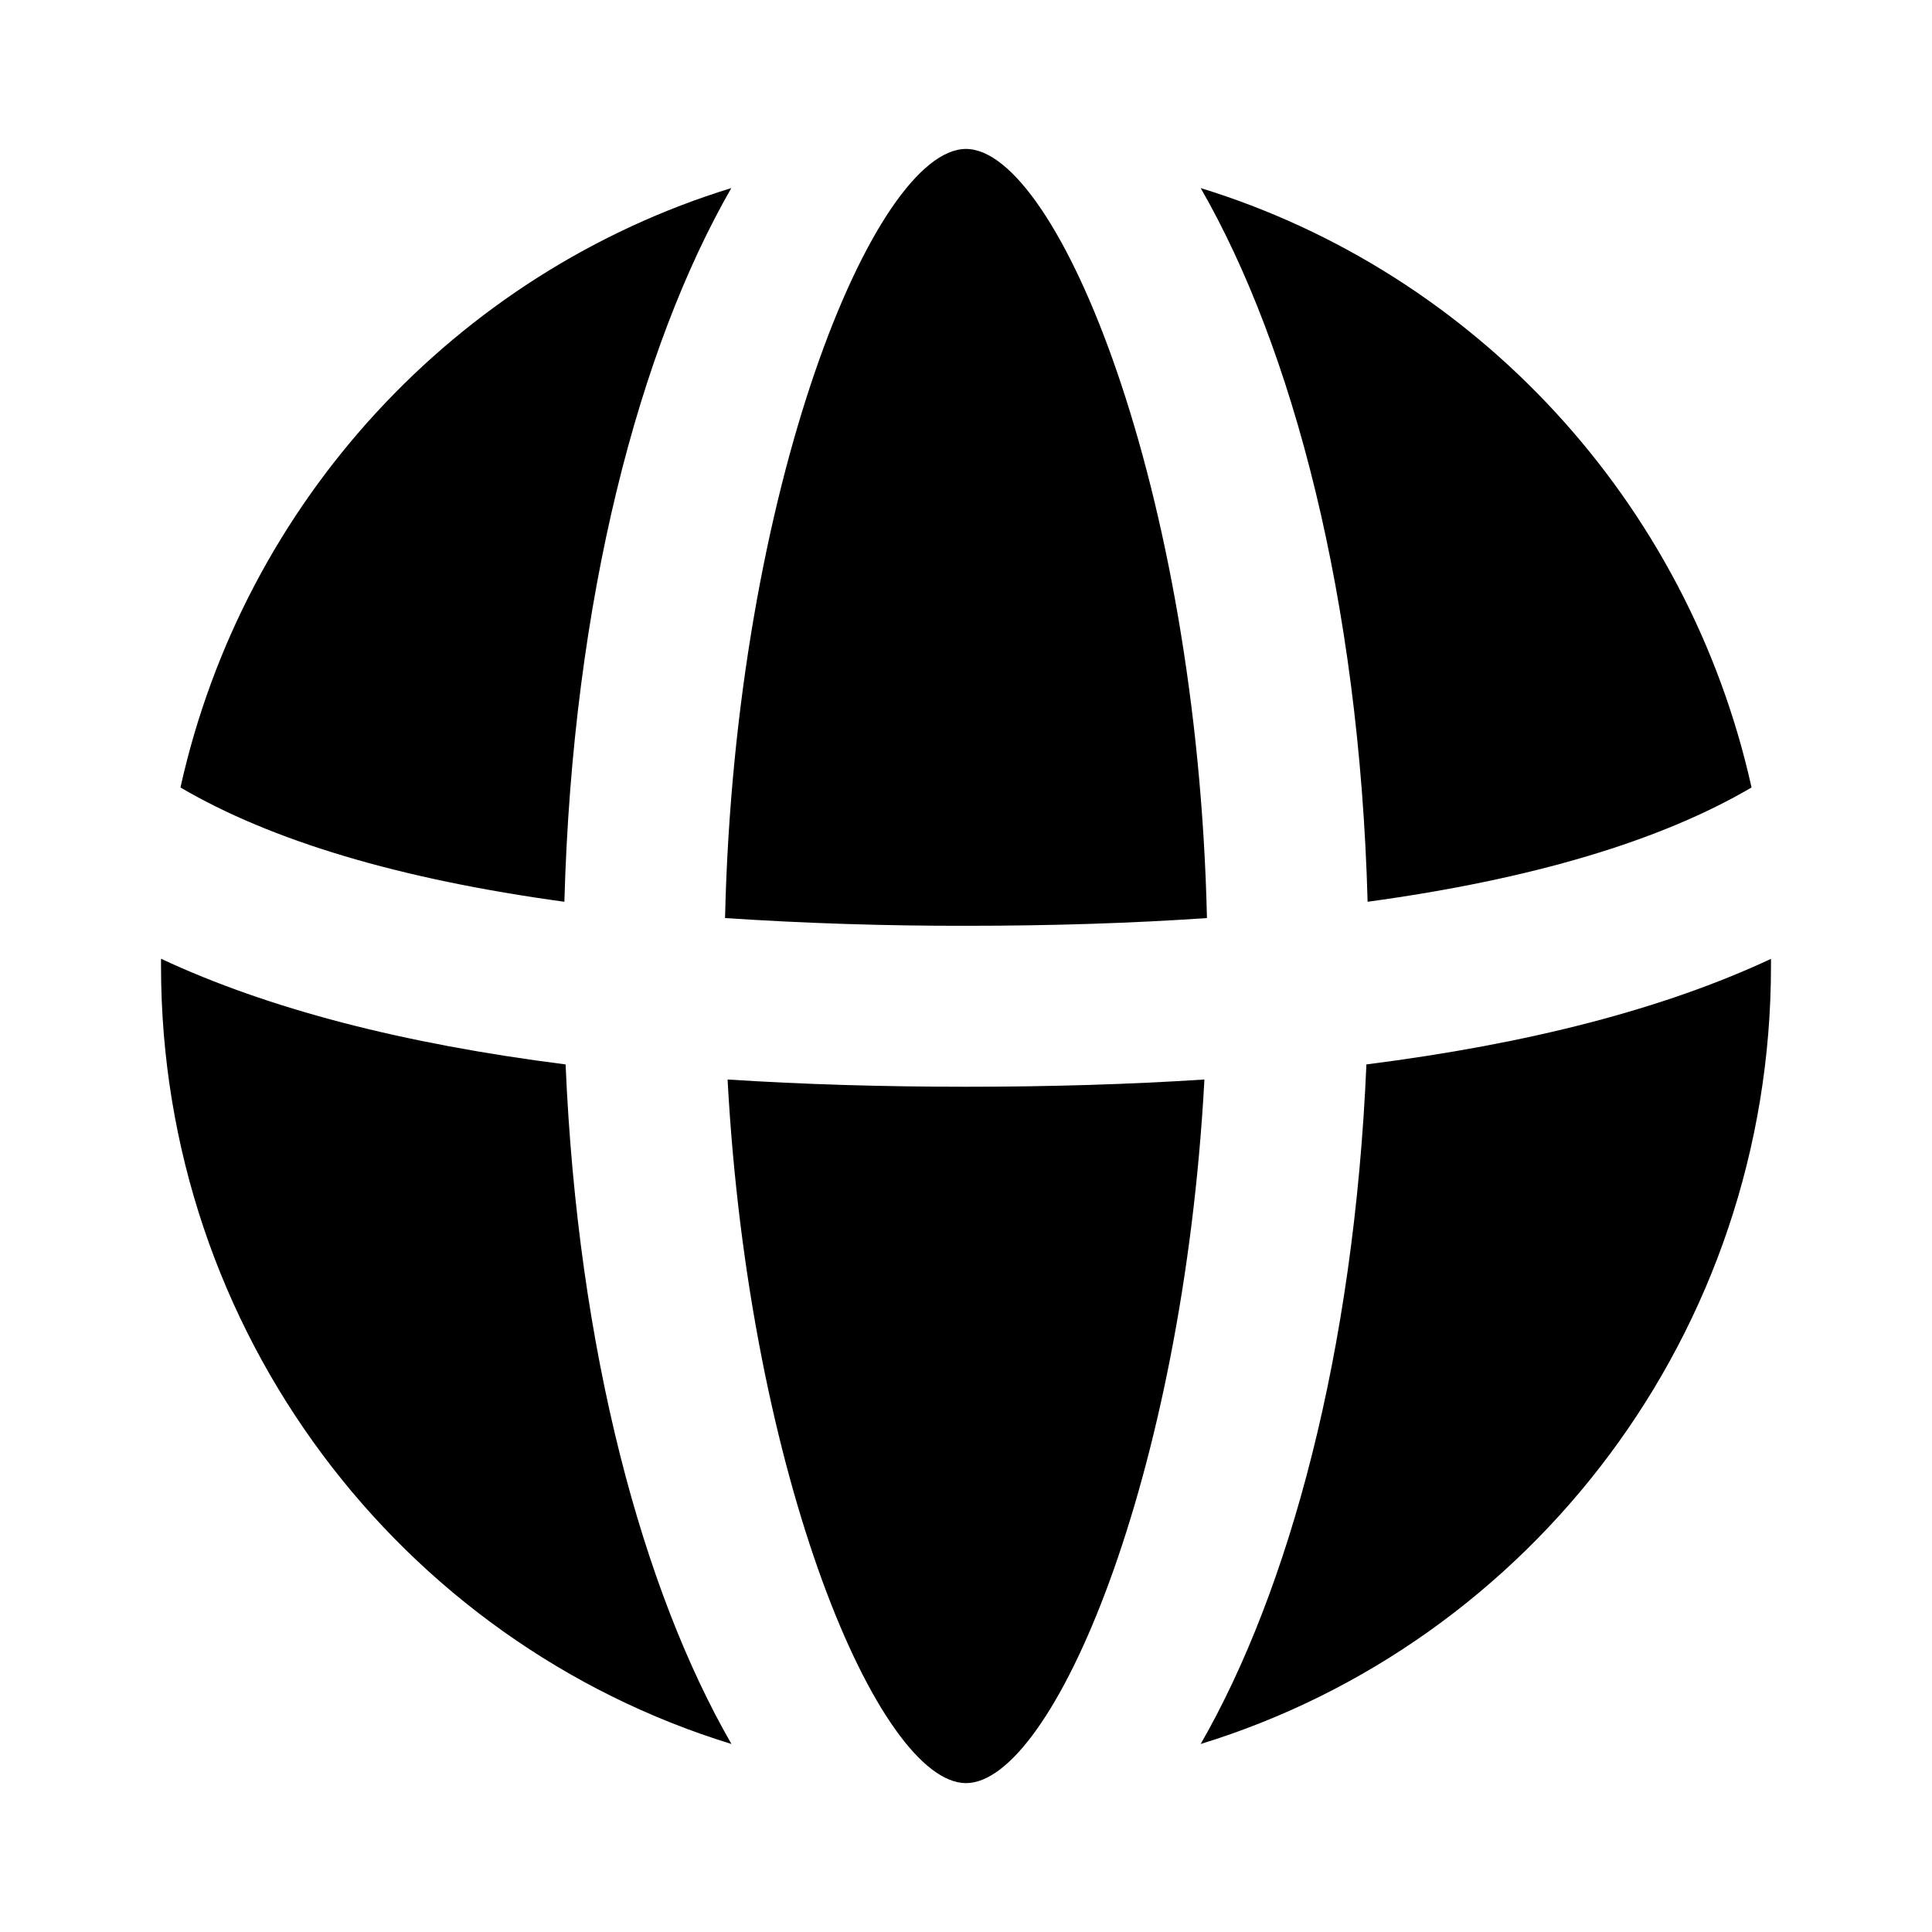 <svg width="32" height="32" viewBox="0 0 32 32" fill="none" xmlns="http://www.w3.org/2000/svg">
<path fill-rule="evenodd" clip-rule="evenodd" d="M19.949 17.88C18.713 17.96 17.396 18 16 18C14.604 18 13.287 17.96 12.051 17.88C12.407 24.485 14.563 29.534 16 29.534C17.437 29.534 19.592 24.487 19.949 17.88ZM9.368 17.63C9.571 22.391 10.649 26.34 12.115 28.886C6.644 27.206 2.667 22.072 2.667 16V15.88C4.439 16.708 6.671 17.288 9.368 17.63ZM2.989 13.043C4.492 13.925 6.615 14.563 9.348 14.936C9.485 9.923 10.592 5.76 12.113 3.115C7.56 4.515 4.04 8.307 2.989 13.043ZM12.009 15.206C12.172 8.076 14.485 2.467 16 2.467C17.515 2.467 19.828 8.076 19.991 15.206C18.757 15.291 17.427 15.334 16 15.334C14.669 15.336 13.338 15.294 12.009 15.206ZM22.632 17.63C25.329 17.288 27.561 16.709 29.333 15.882V16C29.333 22.072 25.355 27.206 19.887 28.886C21.351 26.339 22.428 22.391 22.632 17.63ZM29.011 13.043C27.508 13.925 25.385 14.563 22.652 14.936C22.515 9.923 21.408 5.76 19.887 3.115C24.44 4.515 27.96 8.307 29.011 13.043Z" fill="black"/>
</svg>
